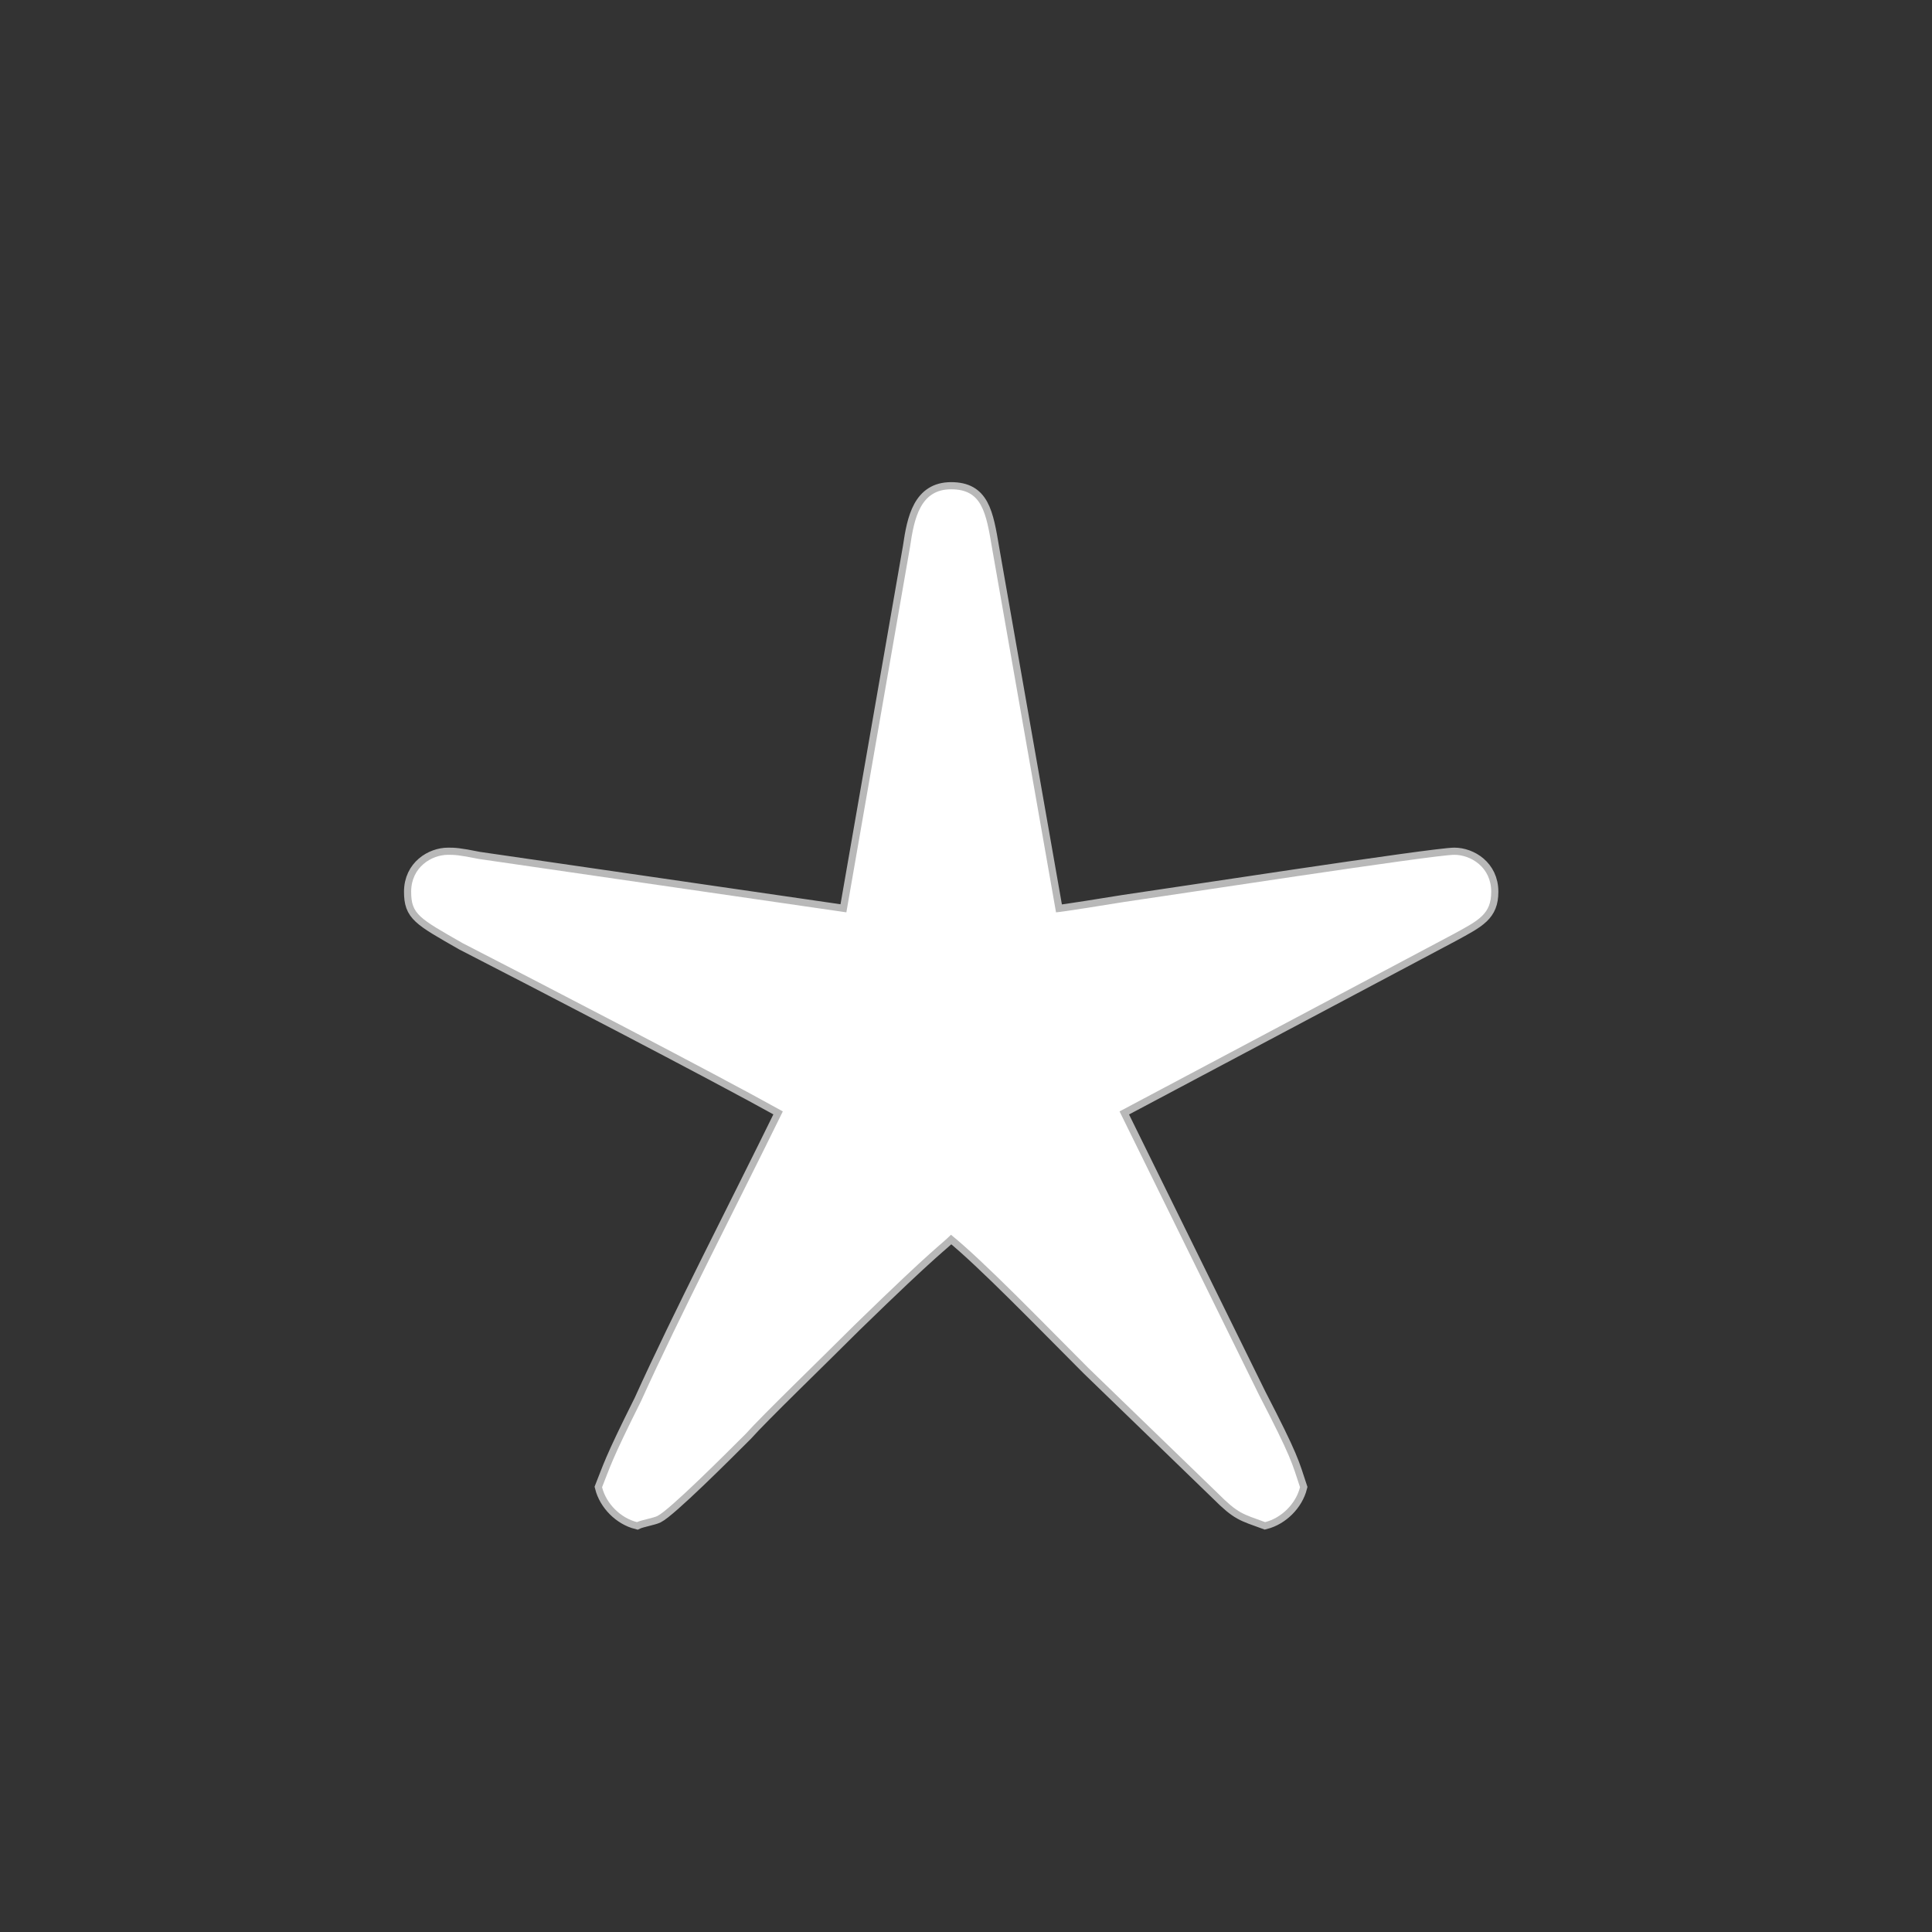 <?xml version="1.0" encoding="UTF-8" standalone="no"?>
<!-- This file was generated by dvisvgm 1.9.2 -->

<svg
   xmlns:dc="http://purl.org/dc/elements/1.1/"
   xmlns:cc="http://creativecommons.org/ns#"
   xmlns:rdf="http://www.w3.org/1999/02/22-rdf-syntax-ns#"
   xmlns:svg="http://www.w3.org/2000/svg"
   xmlns="http://www.w3.org/2000/svg"
   xmlns:sodipodi="http://sodipodi.sourceforge.net/DTD/sodipodi-0.dtd"
   xmlns:inkscape="http://www.inkscape.org/namespaces/inkscape"
   height="20"
   version="1.1"
   viewBox="37 62.978 13.5 13.5"
   width="20"
   id="svg20497"
   sodipodi:docname="star.svg"
   inkscape:version="0.92.3 (2405546, 2018-03-11)">
  <rect x="37" y="62.978" width="13.5" height="13.5" fill="#333333" stroke="none"/>
  <sodipodi:namedview
     pagecolor="#ffffff"
     bordercolor="#666666"
     borderopacity="1"
     objecttolerance="10"
     gridtolerance="10"
     guidetolerance="10"
     inkscape:pageopacity="0"
     inkscape:pageshadow="2"
     inkscape:window-width="1920"
     inkscape:window-height="1130"
     id="namedview20499"
     showgrid="false"
     units="px"
     inkscape:zoom="14.329316"
     inkscape:cx="9.4787998"
     inkscape:cy="8.2348665"
     inkscape:window-x="0"
     inkscape:window-y="0"
     inkscape:window-maximized="1"
     inkscape:current-layer="svg20497" />
  <defs
     id="defs20492" />
  <g
     id="page1"
     transform="translate(-0.471,0.886)">
    <path
       d="m 47.618,68.624 c 0.186,-0.101 0.273,-0.143 0.273,-0.301 0,-0.172 -0.143,-0.258 -0.258,-0.258 -0.143,0 -2.008,0.287 -2.31,0.33 -0.086,0.014 -0.445,0.072 -0.473,0.072 L 44.404,65.927 c -0.043,-0.258 -0.072,-0.416 -0.287,-0.416 -0.215,0 -0.258,0.201 -0.287,0.402 l -0.445,2.554 -2.568,-0.373 c -0.143,-0.029 -0.172,-0.029 -0.215,-0.029 -0.115,0 -0.258,0.086 -0.258,0.258 0,0.158 0.057,0.186 0.359,0.359 0.502,0.258 1.75,0.904 2.238,1.176 -0.33,0.674 -0.717,1.42 -0.99,2.023 -0.215,0.43 -0.215,0.459 -0.273,0.603 0.029,0.115 0.129,0.215 0.244,0.244 0.029,-0.014 0.115,-0.029 0.143,-0.043 0.086,-0.043 0.473,-0.43 0.617,-0.574 0.115,-0.129 0.516,-0.516 0.76,-0.76 0.574,-0.559 0.603,-0.559 0.674,-0.631 0.23,0.186 0.646,0.617 0.961,0.932 l 0.904,0.875 c 0.143,0.143 0.172,0.143 0.33,0.201 0.115,-0.029 0.215,-0.129 0.244,-0.244 -0.057,-0.172 -0.057,-0.201 -0.287,-0.646 L 45.294,69.858 Z"
       style="opacity:1;fill:#ffffff;fill-opacity:1;stroke:#ffffff;stroke-width:0.1;stroke-miterlimit:4;stroke-dasharray:none;stroke-opacity:0.65"
       id="path20494"
       inkscape:connector-curvature="0" />
  </g>
</svg>
